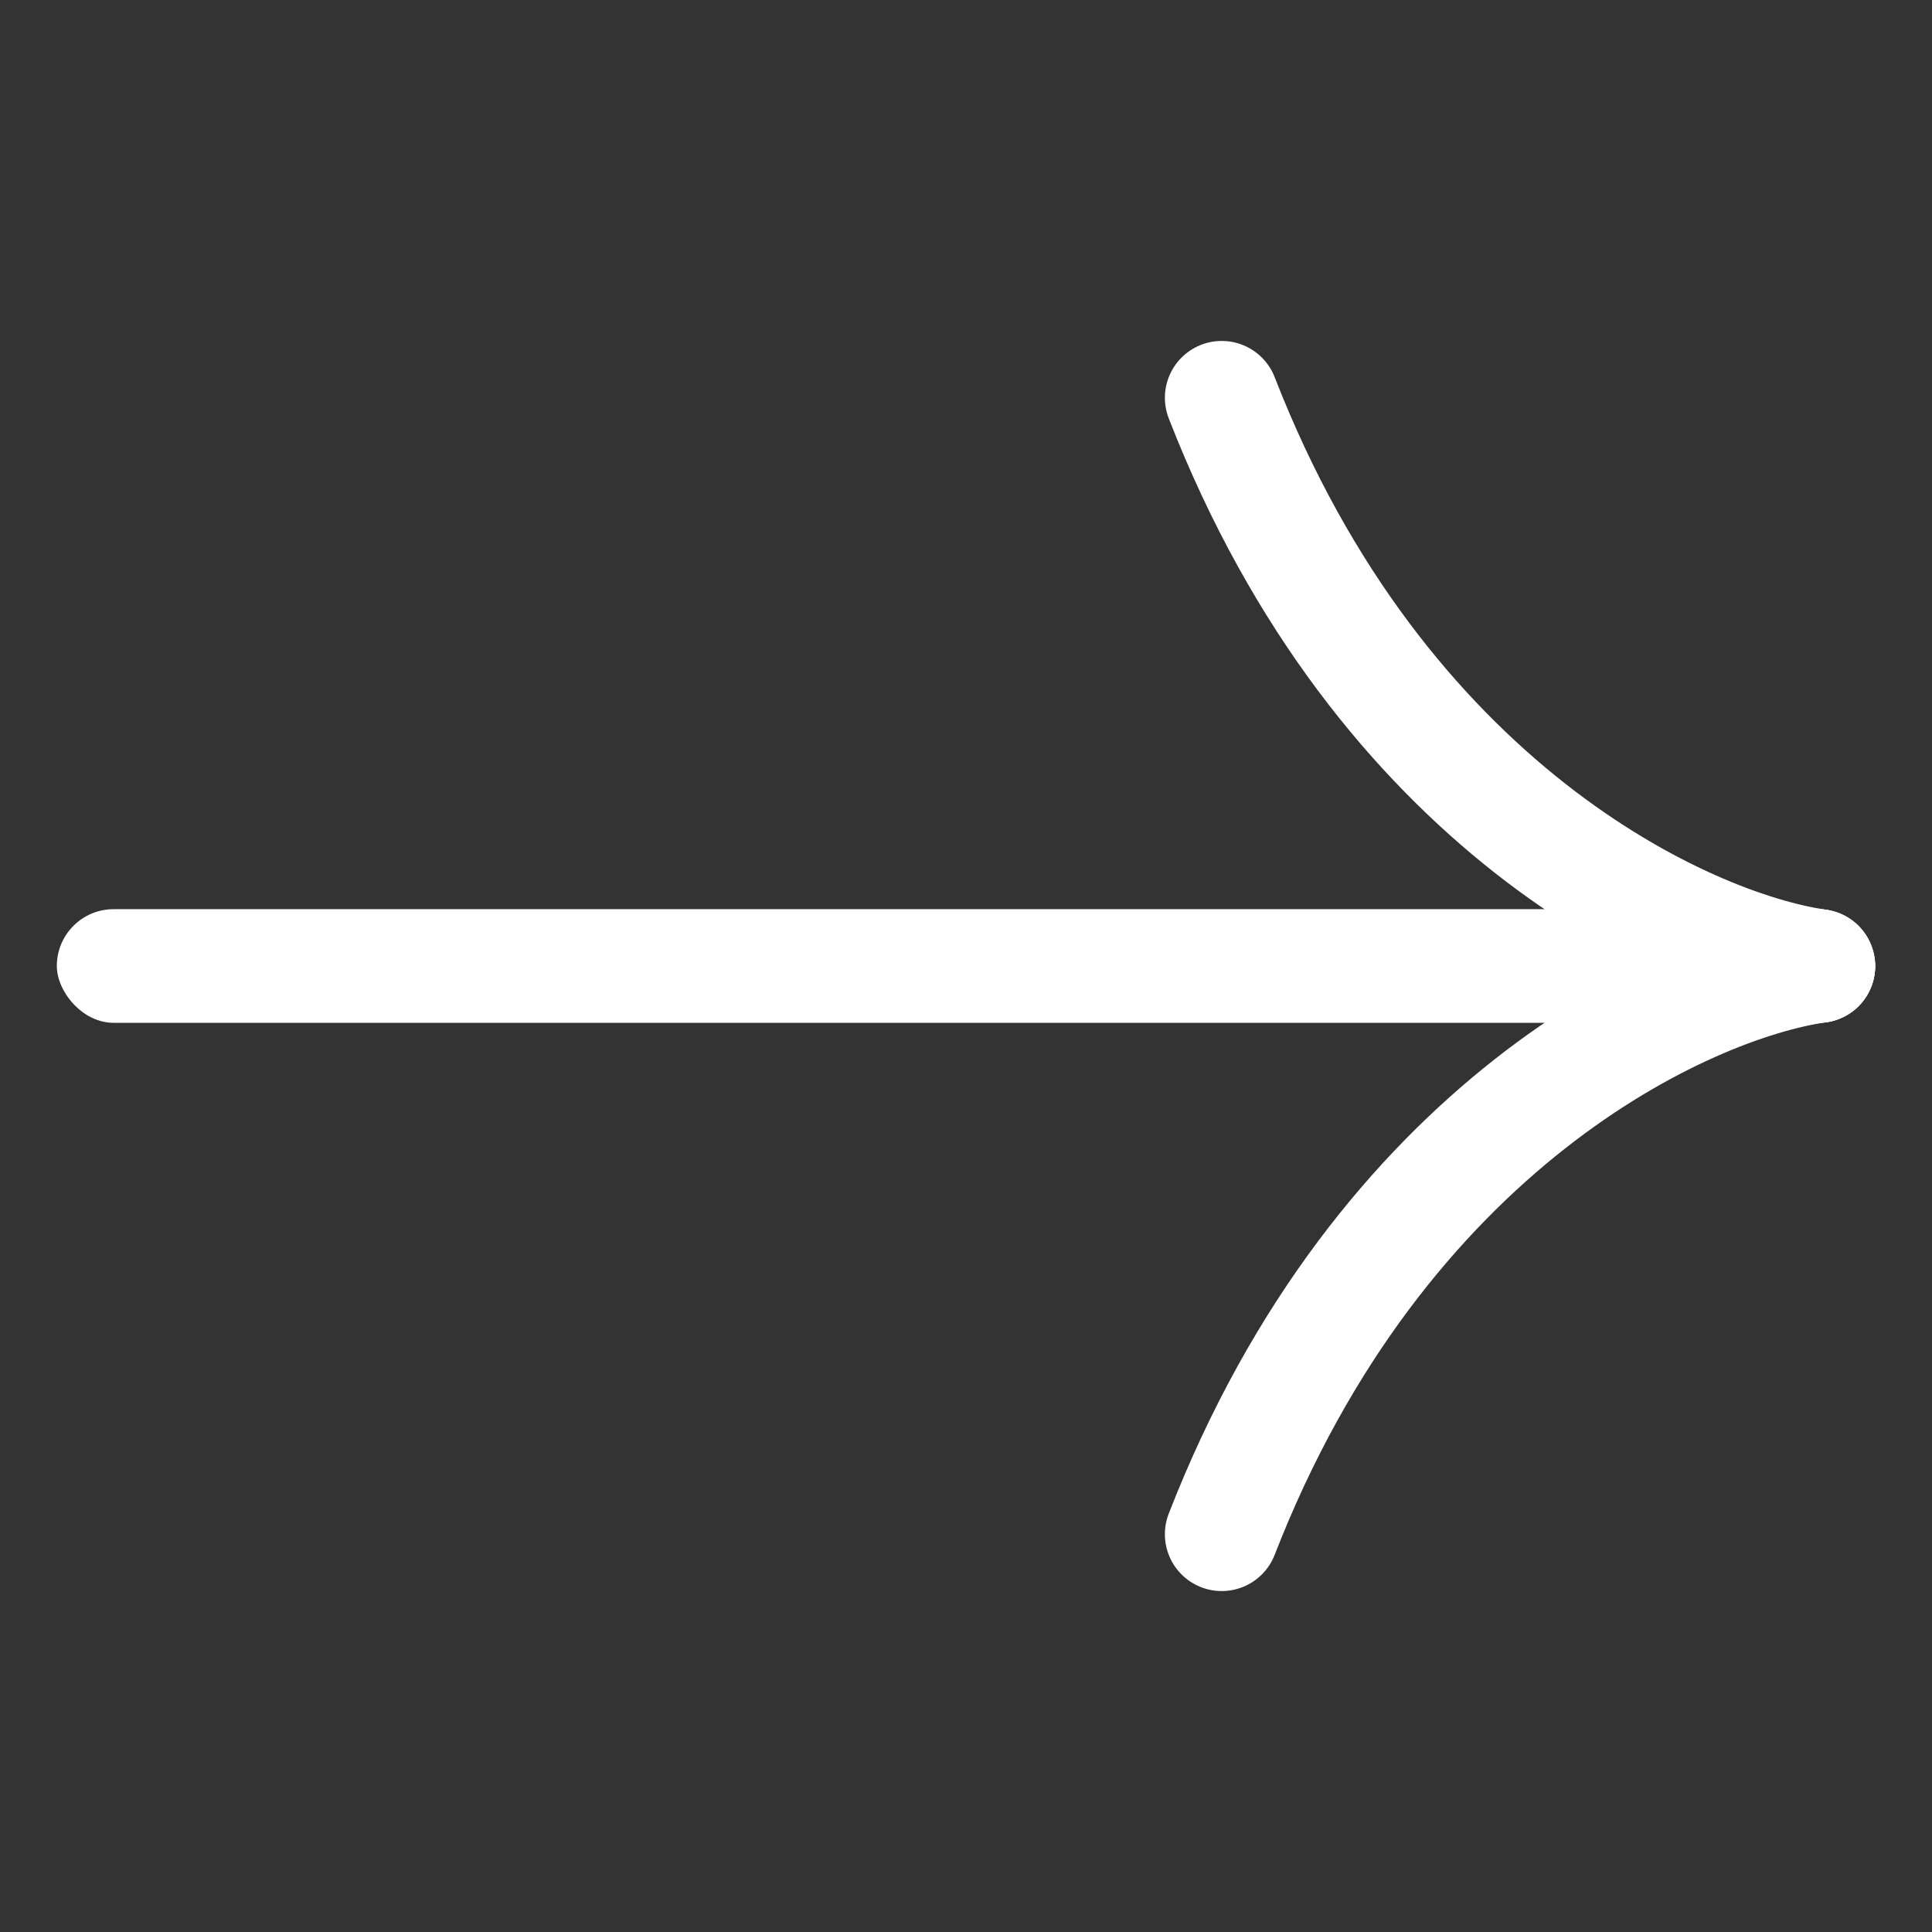 <svg width="34" height="34" viewBox="0 0 34 34" fill="none" xmlns="http://www.w3.org/2000/svg">
<rect x="0" y="0" width="34" height="34" fill="#333333" stroke="none"/>
<rect x="33" y="18" width="32" height="2" rx="1" transform="rotate(-180 33 18)" fill="white"/>
<path d="M32 17C29.667 17.333 24.3 19.8 21.5 27" stroke="white" stroke-width="2" stroke-linecap="round" stroke-linejoin="round"/>
<path d="M32 17C29.667 16.667 24.3 14.2 21.5 7" stroke="white" stroke-width="2" stroke-linecap="round" stroke-linejoin="round"/>
</svg>
